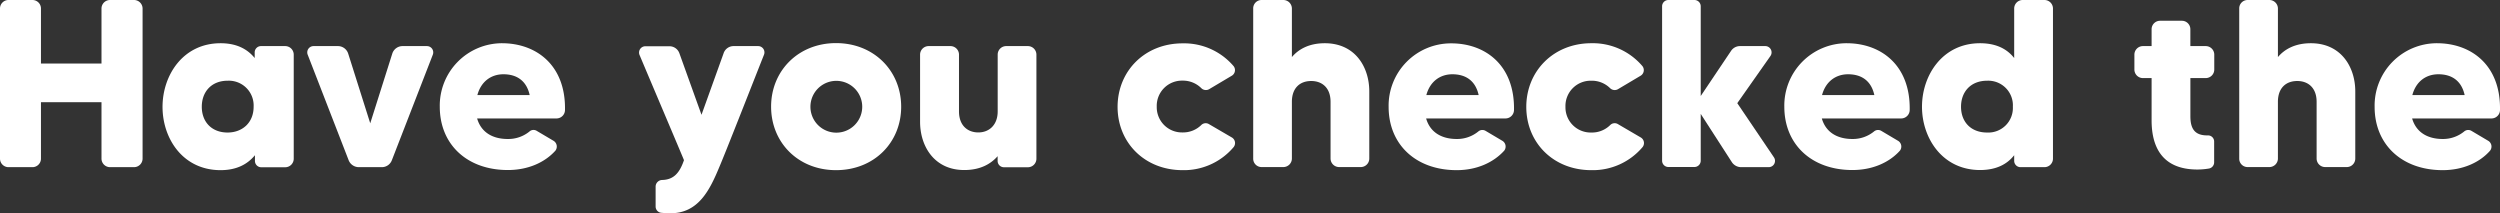 <svg xmlns="http://www.w3.org/2000/svg" viewBox="0 0 793.41 67.68"><rect x="0" y="0" width="793.41" height="67.68" fill="#333333" stroke="none"/><defs><style>.cls-1{fill:#fff;}</style></defs><g id="Capa_2" data-name="Capa 2"><g id="Layer_1" data-name="Layer 1"><path class="cls-1" d="M34.94,0h7.58a2.72,2.72,0,0,1,2.73,2.73v47.6a2.72,2.72,0,0,1-2.73,2.72H34.94a2.71,2.71,0,0,1-2.73-2.72V32.44H13V50.33a2.7,2.7,0,0,1-2.65,2.72H2.65A2.7,2.7,0,0,1,0,50.33V2.73A2.7,2.7,0,0,1,2.65,0h7.66A2.7,2.7,0,0,1,13,2.73V20.16H32.21V2.73A2.71,2.71,0,0,1,34.94,0Z"/><path class="cls-1" d="M82.91,14.63h7.58a2.71,2.71,0,0,1,2.73,2.73v33a2.71,2.71,0,0,1-2.73,2.72H82.91a2,2,0,0,1-2-2V49.26C78.59,52.07,75.18,54,70,54c-12,0-18.42-10.08-18.42-20.08S58.05,13.72,70,13.72c5.15,0,8.56,1.89,10.83,4.7V16.67A2,2,0,0,1,82.91,14.63ZM80.49,33.88a7.87,7.87,0,0,0-8.27-8.26c-5.07,0-8.18,3.48-8.18,8.26s3.11,8.18,8.18,8.18C76.85,42.06,80.49,39,80.49,33.88Z"/><path class="cls-1" d="M127.78,14.63h7.73a2,2,0,0,1,1.82,2.8l-13,33.5a3.39,3.39,0,0,1-3.19,2.12h-7.27a3.48,3.48,0,0,1-3.19-2.12l-13-33.5a2,2,0,0,1,1.9-2.8h7.65A3.42,3.42,0,0,1,110.5,17l7,22.13,7-22.13A3.42,3.42,0,0,1,127.78,14.63Z"/><path class="cls-1" d="M179.31,34.86a2.7,2.7,0,0,1-2.65,2.73H151.42c1.29,4.47,5,6.52,9.7,6.52A10.65,10.65,0,0,0,168,41.76a1.93,1.93,0,0,1,2.34-.23l5.39,3.19a2.14,2.14,0,0,1,.53,3.1c-3.34,3.72-8.64,6.14-15.09,6.14-13,0-21.6-8.18-21.6-20.08A19.79,19.79,0,0,1,159.3,13.72C170.07,13.72,179.54,20.54,179.31,34.86ZM168.1,30.17c-1-4.55-4.1-6.6-8.34-6.6-3.94,0-7.12,2.35-8.26,6.6Z"/><path class="cls-1" d="M232.82,14.63h7.73a2,2,0,0,1,1.89,2.8c-3.18,8-12.12,30.85-14.17,35.62-3,7.2-6.59,14.63-15.46,14.63-1.14,0-2.12-.07-3-.15a2,2,0,0,1-1.74-2V59.12a2.13,2.13,0,0,1,2-2c3.71-.07,5.6-2.2,7-6.29-.53-1.36-10.61-25.09-14.09-33.35a2,2,0,0,1,1.89-2.8h7.58a3.34,3.34,0,0,1,3.18,2.27l7,19.48,7-19.48A3.34,3.34,0,0,1,232.82,14.63Z"/><path class="cls-1" d="M286,33.88C286,45.25,277.38,54,265.33,54s-20.61-8.79-20.61-20.16,8.64-20.16,20.61-20.16S286,22.43,286,33.88Zm-12.36,0a8.22,8.22,0,1,0-16.44,0,8.22,8.22,0,0,0,16.44,0Z"/><path class="cls-1" d="M326.19,14.63a2.71,2.71,0,0,1,2.73,2.73v33a2.71,2.71,0,0,1-2.73,2.72h-7.58a2,2,0,0,1-2-2V49.57c-2.2,2.5-5.53,4.39-10.54,4.39C296.55,54,292,46.46,292,38.65V17.36a2.71,2.71,0,0,1,2.73-2.73h6.89a2.71,2.71,0,0,1,2.73,2.73v18c0,4.47,2.73,6.67,6.14,6.67s6.14-2.35,6.14-6.67v-18a2.7,2.7,0,0,1,2.65-2.73Z"/><path class="cls-1" d="M381.21,39.71a2,2,0,0,1,2.5-.3L391,43.66a2.06,2.06,0,0,1,.53,3A20.63,20.63,0,0,1,375.3,54c-12,0-20.62-8.71-20.62-20.08s8.64-20.16,20.62-20.16A20.63,20.63,0,0,1,391.51,21a2.06,2.06,0,0,1-.53,3l-7.27,4.32a2.08,2.08,0,0,1-2.5-.38,8.23,8.23,0,0,0-5.91-2.35,8,8,0,0,0-8.19,8.26,8,8,0,0,0,8.19,8.18A8.23,8.23,0,0,0,381.21,39.71Z"/><path class="cls-1" d="M434.56,29v21.3a2.7,2.7,0,0,1-2.65,2.72H425a2.72,2.72,0,0,1-2.73-2.72v-18c0-4.47-2.72-6.59-6.13-6.59-3.64,0-6.14,2.27-6.14,6.59v18a2.72,2.72,0,0,1-2.73,2.72h-6.9a2.65,2.65,0,0,1-2.65-2.72V2.73A2.65,2.65,0,0,1,400.38,0h6.9A2.72,2.72,0,0,1,410,2.73V18.11c2.12-2.5,5.45-4.39,10.45-4.39C430.09,13.72,434.56,21.3,434.56,29Z"/><path class="cls-1" d="M480.49,34.86a2.71,2.71,0,0,1-2.66,2.73H452.6c1.28,4.47,5,6.52,9.7,6.52a10.62,10.62,0,0,0,6.82-2.35,2,2,0,0,1,2.35-.23l5.38,3.19a2.13,2.13,0,0,1,.53,3.1C474,51.54,468.74,54,462.3,54c-13,0-21.6-8.18-21.6-20.08a19.78,19.78,0,0,1,19.78-20.16C471.24,13.72,480.71,20.54,480.49,34.86Zm-11.22-4.69c-1-4.55-4.09-6.6-8.34-6.6-3.94,0-7.12,2.35-8.26,6.6Z"/><path class="cls-1" d="M511,39.71a2,2,0,0,1,2.51-.3l7.27,4.25a2.06,2.06,0,0,1,.53,3A20.65,20.65,0,0,1,505,54c-12,0-20.61-8.71-20.61-20.08S493.07,13.72,505,13.72A20.65,20.65,0,0,1,521.26,21a2.07,2.07,0,0,1-.53,3l-7.27,4.32A2.1,2.1,0,0,1,511,28,8.22,8.22,0,0,0,505,25.62a8,8,0,0,0-8.18,8.26A8,8,0,0,0,505,42.06,8.22,8.22,0,0,0,511,39.71Z"/><path class="cls-1" d="M561.28,53.05h-8.72a3.55,3.55,0,0,1-2.88-1.51l-9.93-15.39V51a2,2,0,0,1-2,2h-8.26a2,2,0,0,1-2-2v-49a2,2,0,0,1,2-2h8.26a2,2,0,0,1,2,2.05V30.47l9.63-14.33a3.39,3.39,0,0,1,2.8-1.51h8a2,2,0,0,1,1.67,3.18L551.35,32.74l11.59,17.13A2,2,0,0,1,561.28,53.05Z"/><path class="cls-1" d="M606.07,34.86a2.71,2.71,0,0,1-2.66,2.73H578.18c1.28,4.47,5,6.52,9.7,6.52a10.62,10.62,0,0,0,6.82-2.35,2,2,0,0,1,2.35-.23l5.38,3.19a2.13,2.13,0,0,1,.53,3.1c-3.34,3.72-8.64,6.14-15.08,6.14-13,0-21.6-8.18-21.6-20.08a19.78,19.78,0,0,1,19.78-20.16C596.82,13.72,606.29,20.54,606.07,34.86Zm-11.22-4.69c-1-4.55-4.09-6.6-8.34-6.6-3.94,0-7.12,2.35-8.26,6.6Z"/><path class="cls-1" d="M641.91,0h6.9a2.71,2.71,0,0,1,2.73,2.73v47.6a2.71,2.71,0,0,1-2.73,2.72h-7.58a2,2,0,0,1-2-2V49.26c-2.2,2.81-5.61,4.7-10.84,4.7-11.9,0-18.42-10.08-18.42-20.08s6.52-20.16,18.42-20.16c5.23,0,8.64,1.89,10.84,4.7V2.73A2.71,2.71,0,0,1,641.91,0Zm-3.1,33.88a7.82,7.82,0,0,0-8.19-8.26c-5.15,0-8.26,3.48-8.26,8.26s3.11,8.18,8.26,8.18A7.8,7.8,0,0,0,638.81,33.88Z"/><path class="cls-1" d="M700,24.78h-4.85V36.91c0,4,1.44,6.06,5.31,6.06h.23a1.94,1.94,0,0,1,2,2v6.52a2,2,0,0,1-1.66,2,22.77,22.77,0,0,1-3.64.31c-11.83,0-14.55-8-14.55-15.62V24.78h-2.73a2.71,2.71,0,0,1-2.73-2.72v-4.7a2.71,2.71,0,0,1,2.73-2.73h2.73V9.25a2.69,2.69,0,0,1,2.65-2.66h7a2.69,2.69,0,0,1,2.65,2.66v5.38H700a2.71,2.71,0,0,1,2.73,2.73v4.7A2.71,2.71,0,0,1,700,24.78Z"/><path class="cls-1" d="M747.48,29v21.3a2.7,2.7,0,0,1-2.65,2.72h-6.9a2.71,2.71,0,0,1-2.72-2.72v-18c0-4.47-2.73-6.59-6.14-6.59-3.64,0-6.14,2.27-6.14,6.59v18a2.72,2.72,0,0,1-2.73,2.72h-6.9a2.65,2.65,0,0,1-2.65-2.72V2.73A2.65,2.65,0,0,1,713.3,0h6.9a2.72,2.72,0,0,1,2.73,2.73V18.11c2.12-2.5,5.45-4.39,10.46-4.39C743,13.72,747.48,21.3,747.48,29Z"/><path class="cls-1" d="M793.41,34.86a2.7,2.7,0,0,1-2.65,2.73H765.52c1.29,4.47,5,6.52,9.7,6.52A10.62,10.62,0,0,0,782,41.76a2,2,0,0,1,2.35-.23l5.38,3.19a2.13,2.13,0,0,1,.53,3.1C787,51.54,781.66,54,775.22,54c-13,0-21.6-8.18-21.6-20.08A19.78,19.78,0,0,1,773.4,13.72C784.16,13.72,793.64,20.54,793.41,34.86Zm-11.22-4.69c-1-4.55-4.09-6.6-8.33-6.6-4,0-7.13,2.35-8.27,6.6Z"/></g></g></svg>